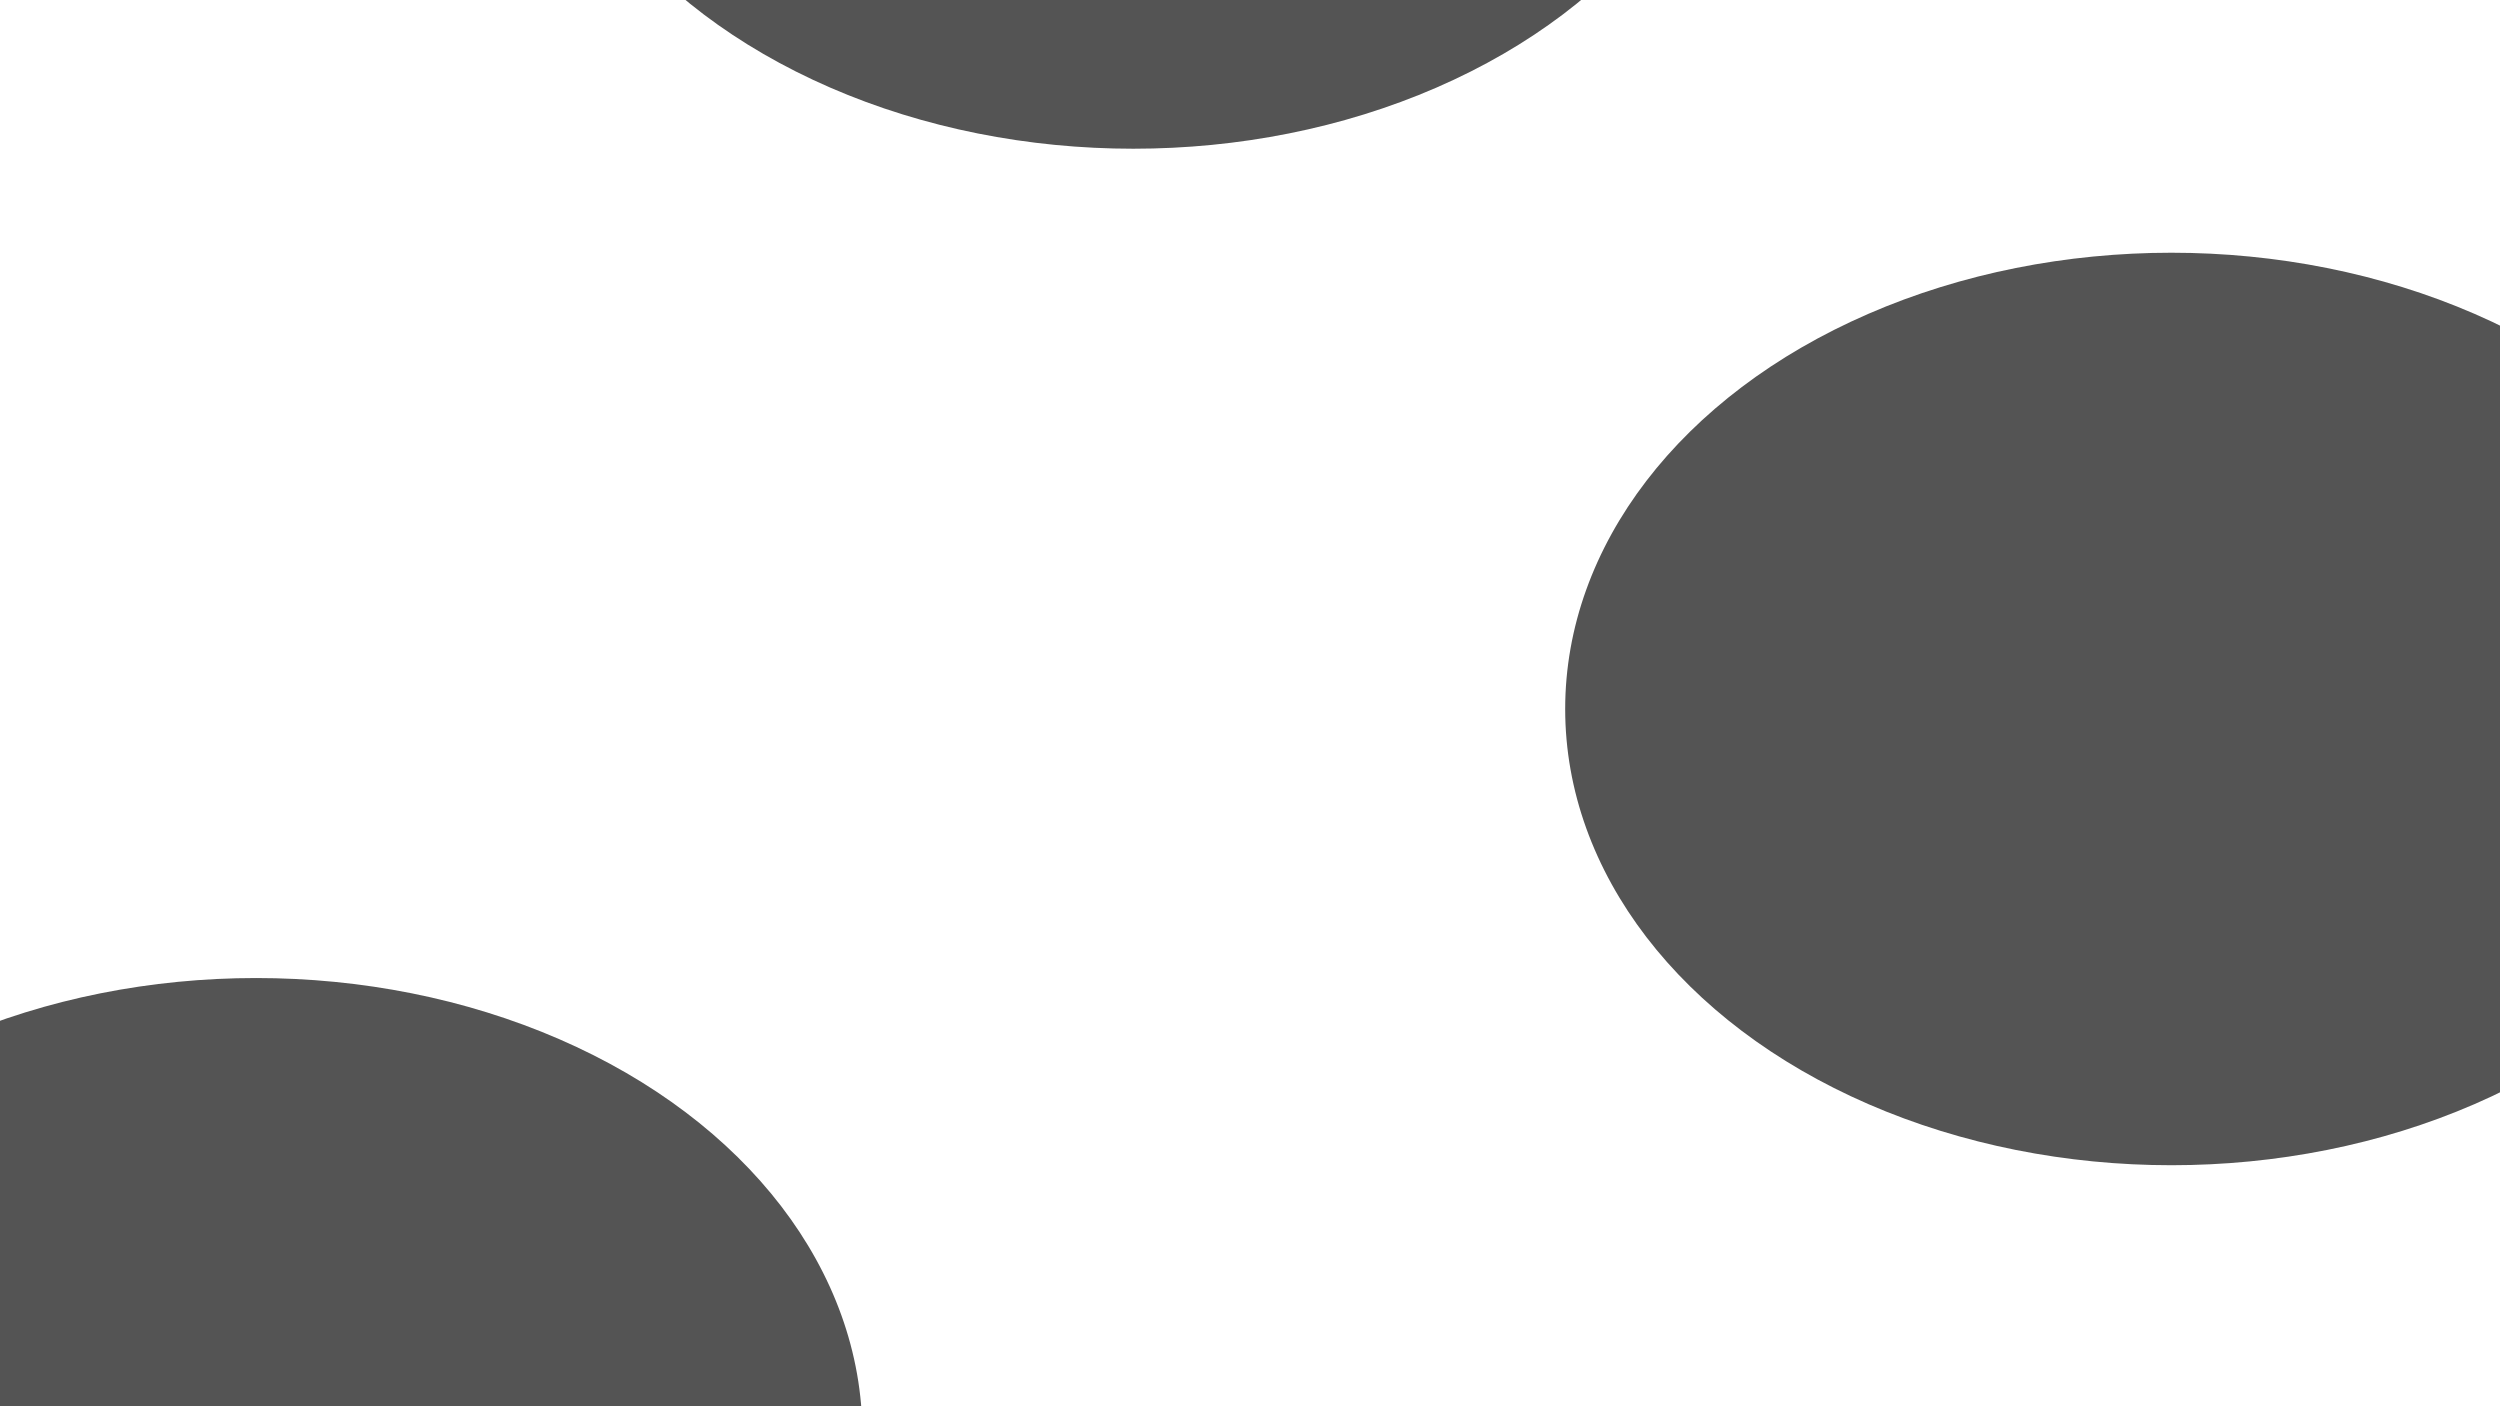 <svg xmlns="http://www.w3.org/2000/svg" version="1.1" xmlns:xlink="http://www.w3.org/1999/xlink" xmlns:svgjs="http://svgjs.dev/svgjs" viewBox="0 0 800 450" opacity="0.67"><defs><filter id="bbblurry-filter" x="-100%" y="-100%" width="400%" height="400%" filterUnits="objectBoundingBox" primitiveUnits="userSpaceOnUse" color-interpolation-filters="sRGB">
	<feGaussianBlur stdDeviation="115" x="0%" y="0%" width="100%" height="100%" in="SourceGraphic" edgeMode="none" result="blur"></feGaussianBlur></filter></defs><g filter="url(#bbblurry-filter)"><ellipse rx="194" ry="146" cx="694.859" cy="226.873" fill="hsl(37, 99%, 67%)"></ellipse><ellipse rx="194" ry="146" cx="404.941" cy="604.994" fill="hsla(225, 80%, 40%, 1.00)"></ellipse><ellipse rx="194" ry="146" cx="81.959" cy="458.97" fill="hsl(316, 73%, 52%)"></ellipse><ellipse rx="194" ry="146" cx="362.664" cy="-98.409" fill="hsla(0, 0%, 72%, 1.00)"></ellipse></g></svg>